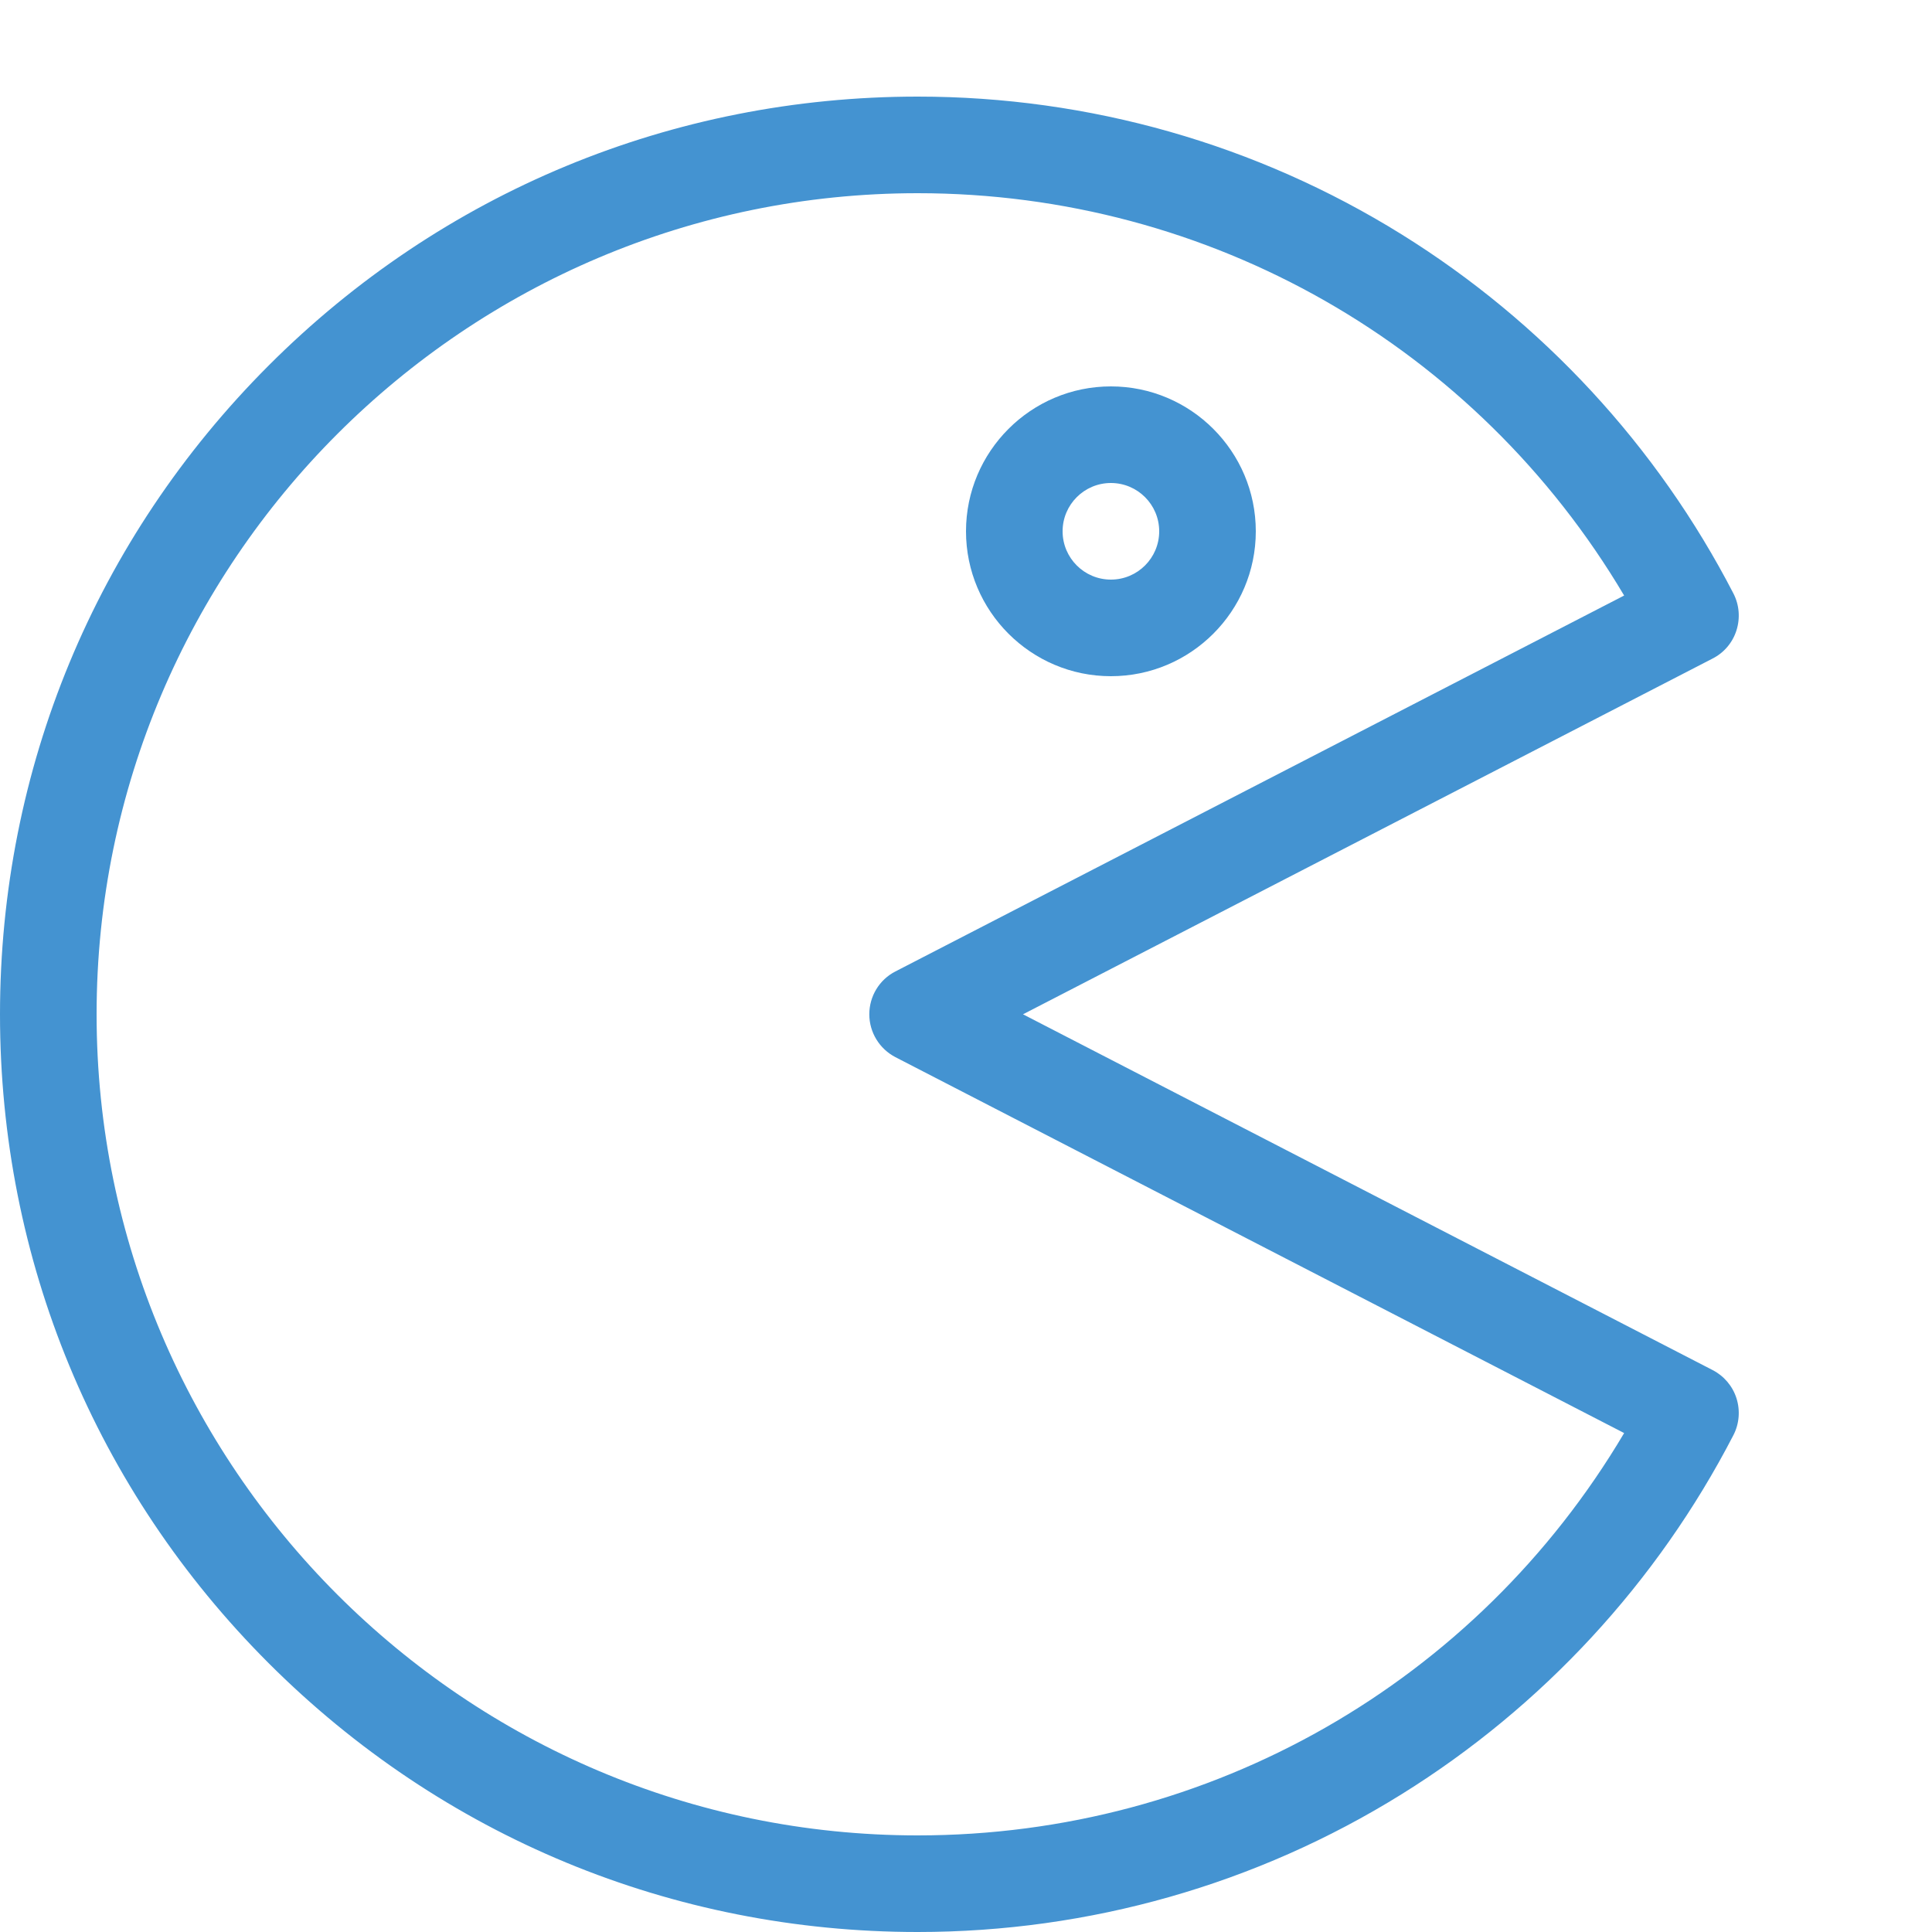 <?xml version="1.0" encoding="utf-8"?>
<!-- Generated by IcoMoon.io -->
<!DOCTYPE svg PUBLIC "-//W3C//DTD SVG 1.1//EN" "http://www.w3.org/Graphics/SVG/1.1/DTD/svg11.dtd">
<svg version="1.1" xmlns="http://www.w3.org/2000/svg" xmlns:xlink="http://www.w3.org/1999/xlink" width="20" height="20" viewBox="0 0 20 20">
<path fill="#4493d1" d="M9.5 20c-2.538 0-4.923-0.988-6.718-2.782s-2.782-4.18-2.782-6.717c0-2.538 0.988-4.923 2.782-6.718s4.18-2.783 6.718-2.783c1.776 0 3.508 0.493 5.009 1.426 1.459 0.907 2.647 2.193 3.435 3.717 0.061 0.118 0.072 0.255 0.032 0.382s-0.129 0.232-0.247 0.292l-7.139 3.683 7.139 3.683c0.118 0.061 0.207 0.166 0.247 0.292s0.029 0.264-0.032 0.382c-0.788 1.524-1.976 2.81-3.435 3.717-1.501 0.933-3.233 1.426-5.009 1.426zM9.5 2c-4.687 0-8.5 3.813-8.5 8.5s3.813 8.5 8.5 8.5c3.026 0 5.784-1.583 7.313-4.165l-7.543-3.891c-0.166-0.086-0.271-0.257-0.271-0.444s0.104-0.359 0.271-0.444l7.543-3.891c-1.53-2.581-4.288-4.165-7.313-4.165z"></path>
<path fill="#4493d1" d="M11.5 7c-0.827 0-1.5-0.673-1.5-1.5s0.673-1.5 1.5-1.5 1.5 0.673 1.5 1.5-0.673 1.5-1.5 1.5zM11.5 5c-0.276 0-0.5 0.224-0.5 0.5s0.224 0.5 0.5 0.5 0.5-0.224 0.5-0.5-0.224-0.5-0.5-0.5z"></path>
</svg>
